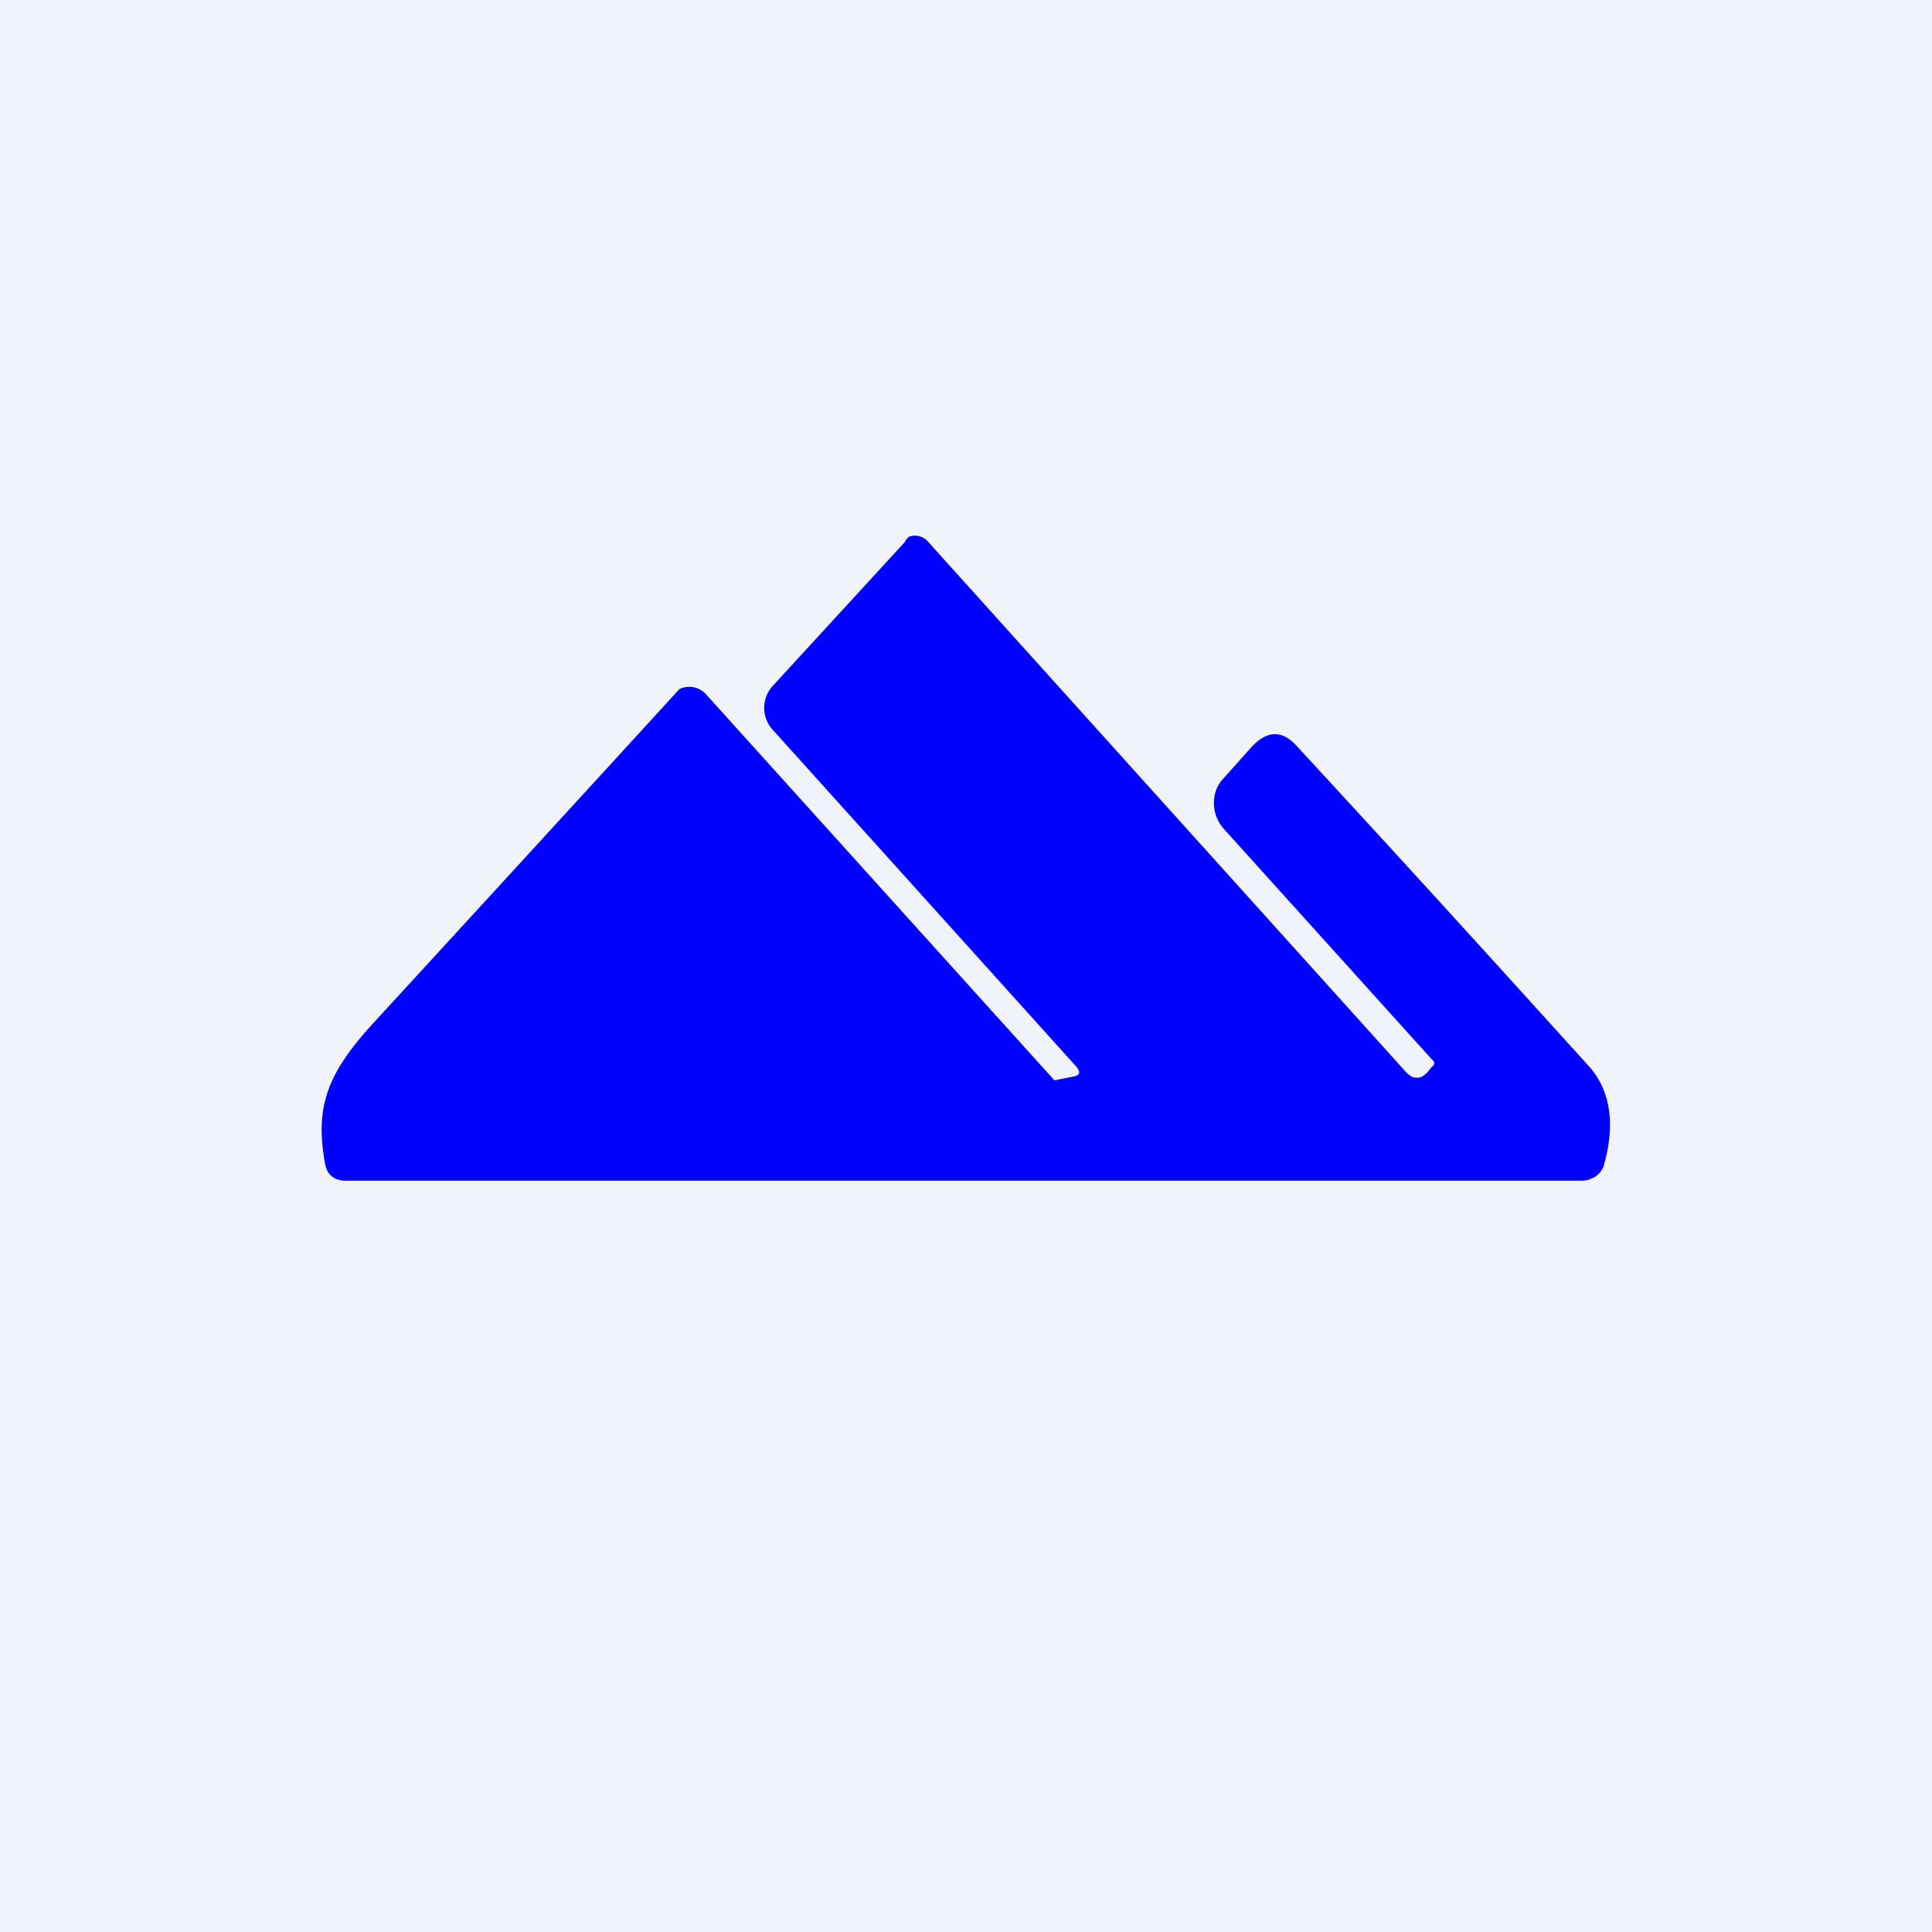 <!-- by TradingView --><svg width="18" height="18" viewBox="0 0 18 18" xmlns="http://www.w3.org/2000/svg"><path fill="#F0F3FA" d="M0 0h18v18H0z"/><path d="M10.03 9.94 7.2 6.8a.3.3 0 0 1-.08-.2.3.3 0 0 1 .08-.21l1.23-1.34A.15.15 0 0 1 8.47 5a.16.16 0 0 1 .17.04L13.11 10l.04.03a.12.12 0 0 0 .1 0l.04-.03.05-.06c.03-.02.03-.05 0-.07L11.4 7.72a.36.36 0 0 1-.09-.24c0-.09.03-.17.1-.24l.25-.28c.15-.16.29-.16.43 0 1.32 1.43 2.22 2.43 2.71 2.97.2.22.25.53.15.9a.2.2 0 0 1-.07.12.24.24 0 0 1-.14.05H3.22c-.1 0-.17-.05-.19-.15-.1-.54.02-.85.45-1.32a2008.61 2008.61 0 0 0 2.85-3.11.21.21 0 0 1 .24.04l3.24 3.59c0 .01.03.02.04.01l.15-.03c.06-.01.07-.04.03-.09Z" fill="#00F"/></svg>